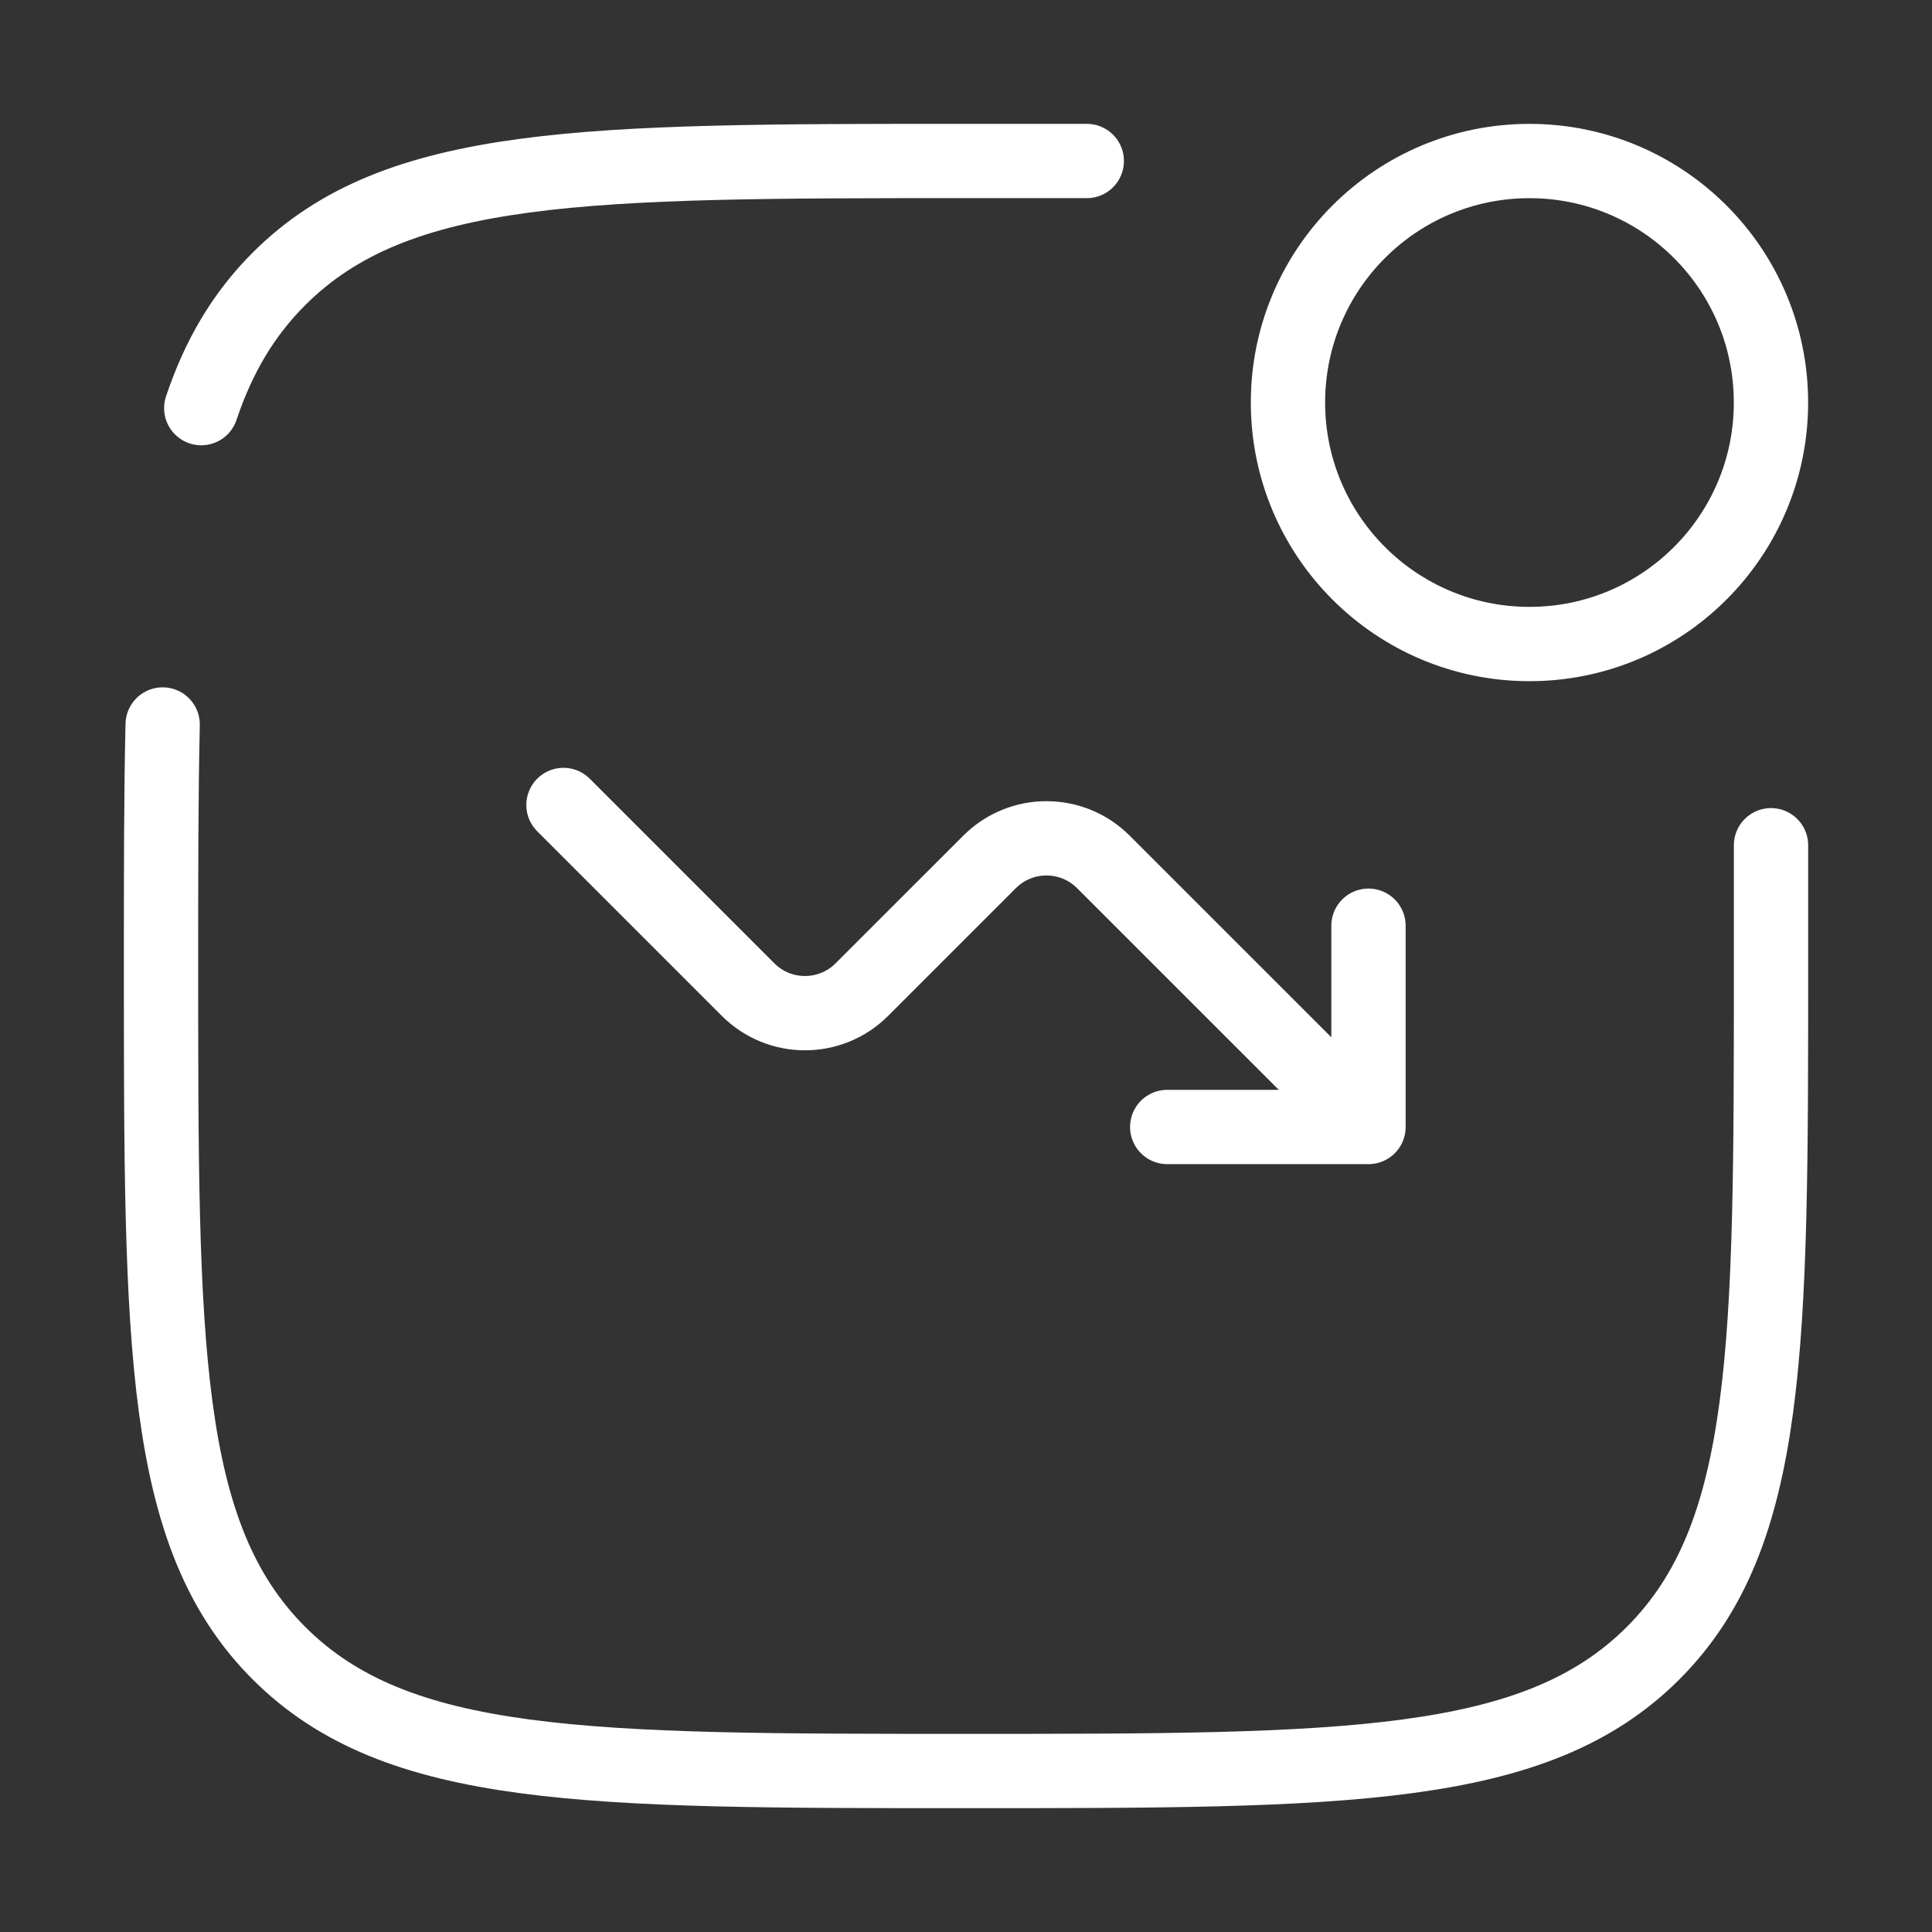 <svg width="52" height="52" viewBox="0 0 52 52" fill="none" xmlns="http://www.w3.org/2000/svg">
<rect x="0" y="0" width="52" height="52" fill="#333333" stroke="none"/>
<path d="M15.166 21.666L20.134 26.634C20.98 27.481 22.352 27.481 23.198 26.634L26.634 23.199C27.48 22.352 28.852 22.352 29.698 23.199L36.833 30.333M36.833 30.333V24.916M36.833 30.333H31.416" stroke="white" stroke-width="2" stroke-linecap="round" stroke-linejoin="round"/>
<circle cx="41.166" cy="10.834" r="6.5" stroke="white" stroke-width="2"/>
<path d="M47.667 22.75V26C47.667 36.214 47.667 41.321 44.494 44.494C41.321 47.667 36.214 47.667 26.001 47.667C15.787 47.667 10.68 47.667 7.507 44.494C4.334 41.321 4.334 36.214 4.334 26C4.334 23.555 4.334 21.403 4.378 19.5M29.251 4.333H26.001C15.787 4.333 10.68 4.333 7.507 7.507C6.552 8.462 5.884 9.592 5.417 10.985" stroke="white" stroke-width="2" stroke-linecap="round"/>
</svg>
